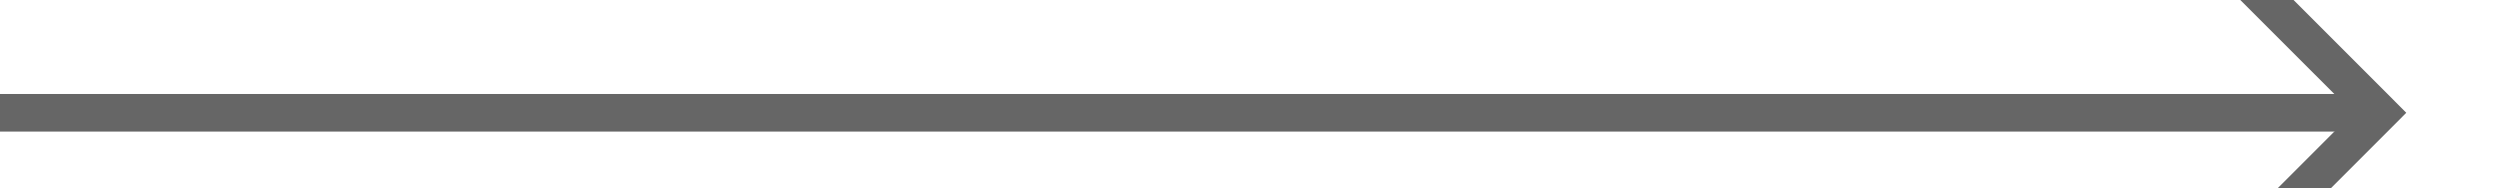 ﻿<?xml version="1.0" encoding="utf-8"?>
<svg version="1.1" width="66.5px" height="5px" viewBox="807 306.5  66.5 5" xmlns:xlink="http://www.w3.org/1999/xlink" xmlns="http://www.w3.org/2000/svg">
  <path d="M 807 309.5  L 870 309.5  " stroke-width="1" stroke="#666666" fill="none" />
  <path d="M 864.946 304.854  L 869.593 309.5  L 864.946 314.146  L 865.654 314.854  L 870.654 309.854  L 871.007 309.5  L 870.654 309.146  L 865.654 304.146  L 864.946 304.854  Z " fill-rule="nonzero" fill="#666666" stroke="none" />
</svg>